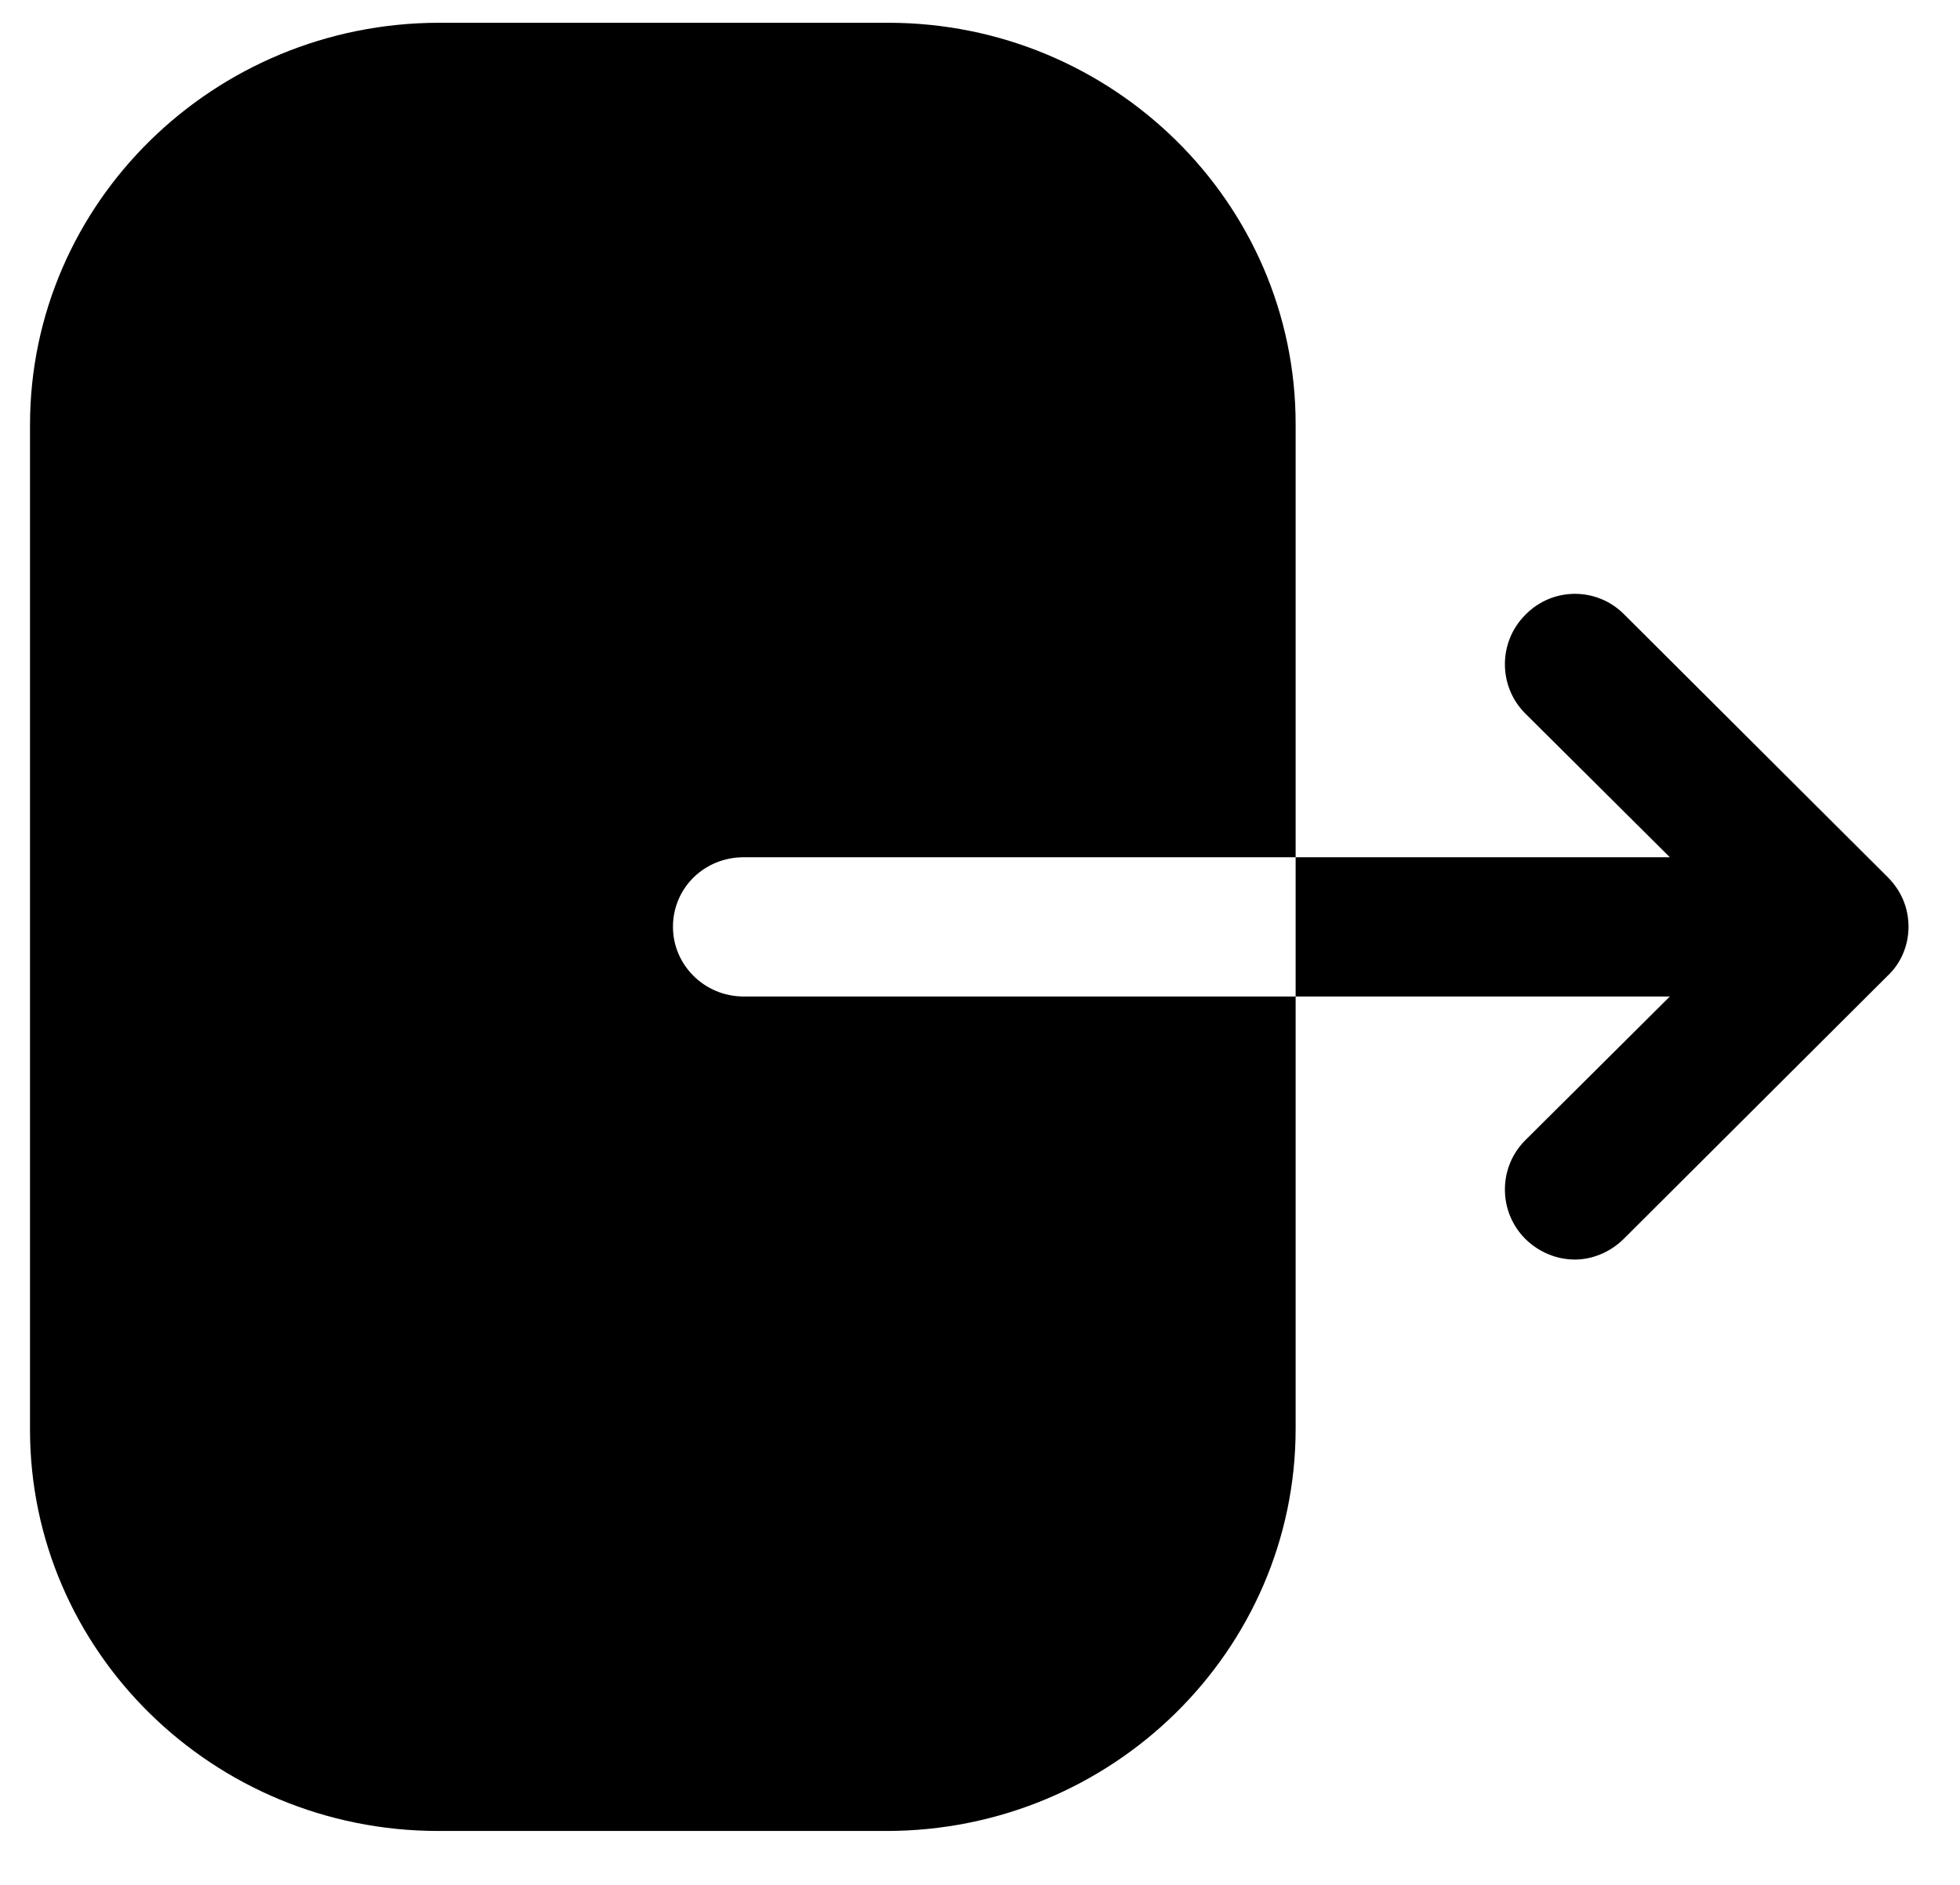 <svg width="26" height="25" viewBox="0 0 26 25" fill="none" xmlns="http://www.w3.org/2000/svg">
<path d="M11.782 0.302C14.759 0.302 17.187 2.688 17.187 5.626V11.37H9.866C9.342 11.37 8.927 11.778 8.927 12.293C8.927 12.797 9.342 13.217 9.866 13.217H17.187V18.949C17.187 21.887 14.759 24.285 11.757 24.285H5.815C2.826 24.285 0.398 21.899 0.398 18.961V5.638C0.398 2.688 2.838 0.302 5.828 0.302H11.782ZM20.233 8.156C20.593 7.785 21.18 7.785 21.54 8.144L25.041 11.634C25.221 11.814 25.317 12.042 25.317 12.293C25.317 12.533 25.221 12.773 25.041 12.941L21.54 16.431C21.36 16.61 21.12 16.706 20.892 16.706C20.652 16.706 20.413 16.61 20.233 16.431C19.873 16.071 19.873 15.483 20.233 15.124L22.151 13.217H17.187V11.37H22.151L20.233 9.463C19.873 9.104 19.873 8.516 20.233 8.156Z" fill="currentColor"/>
</svg>
